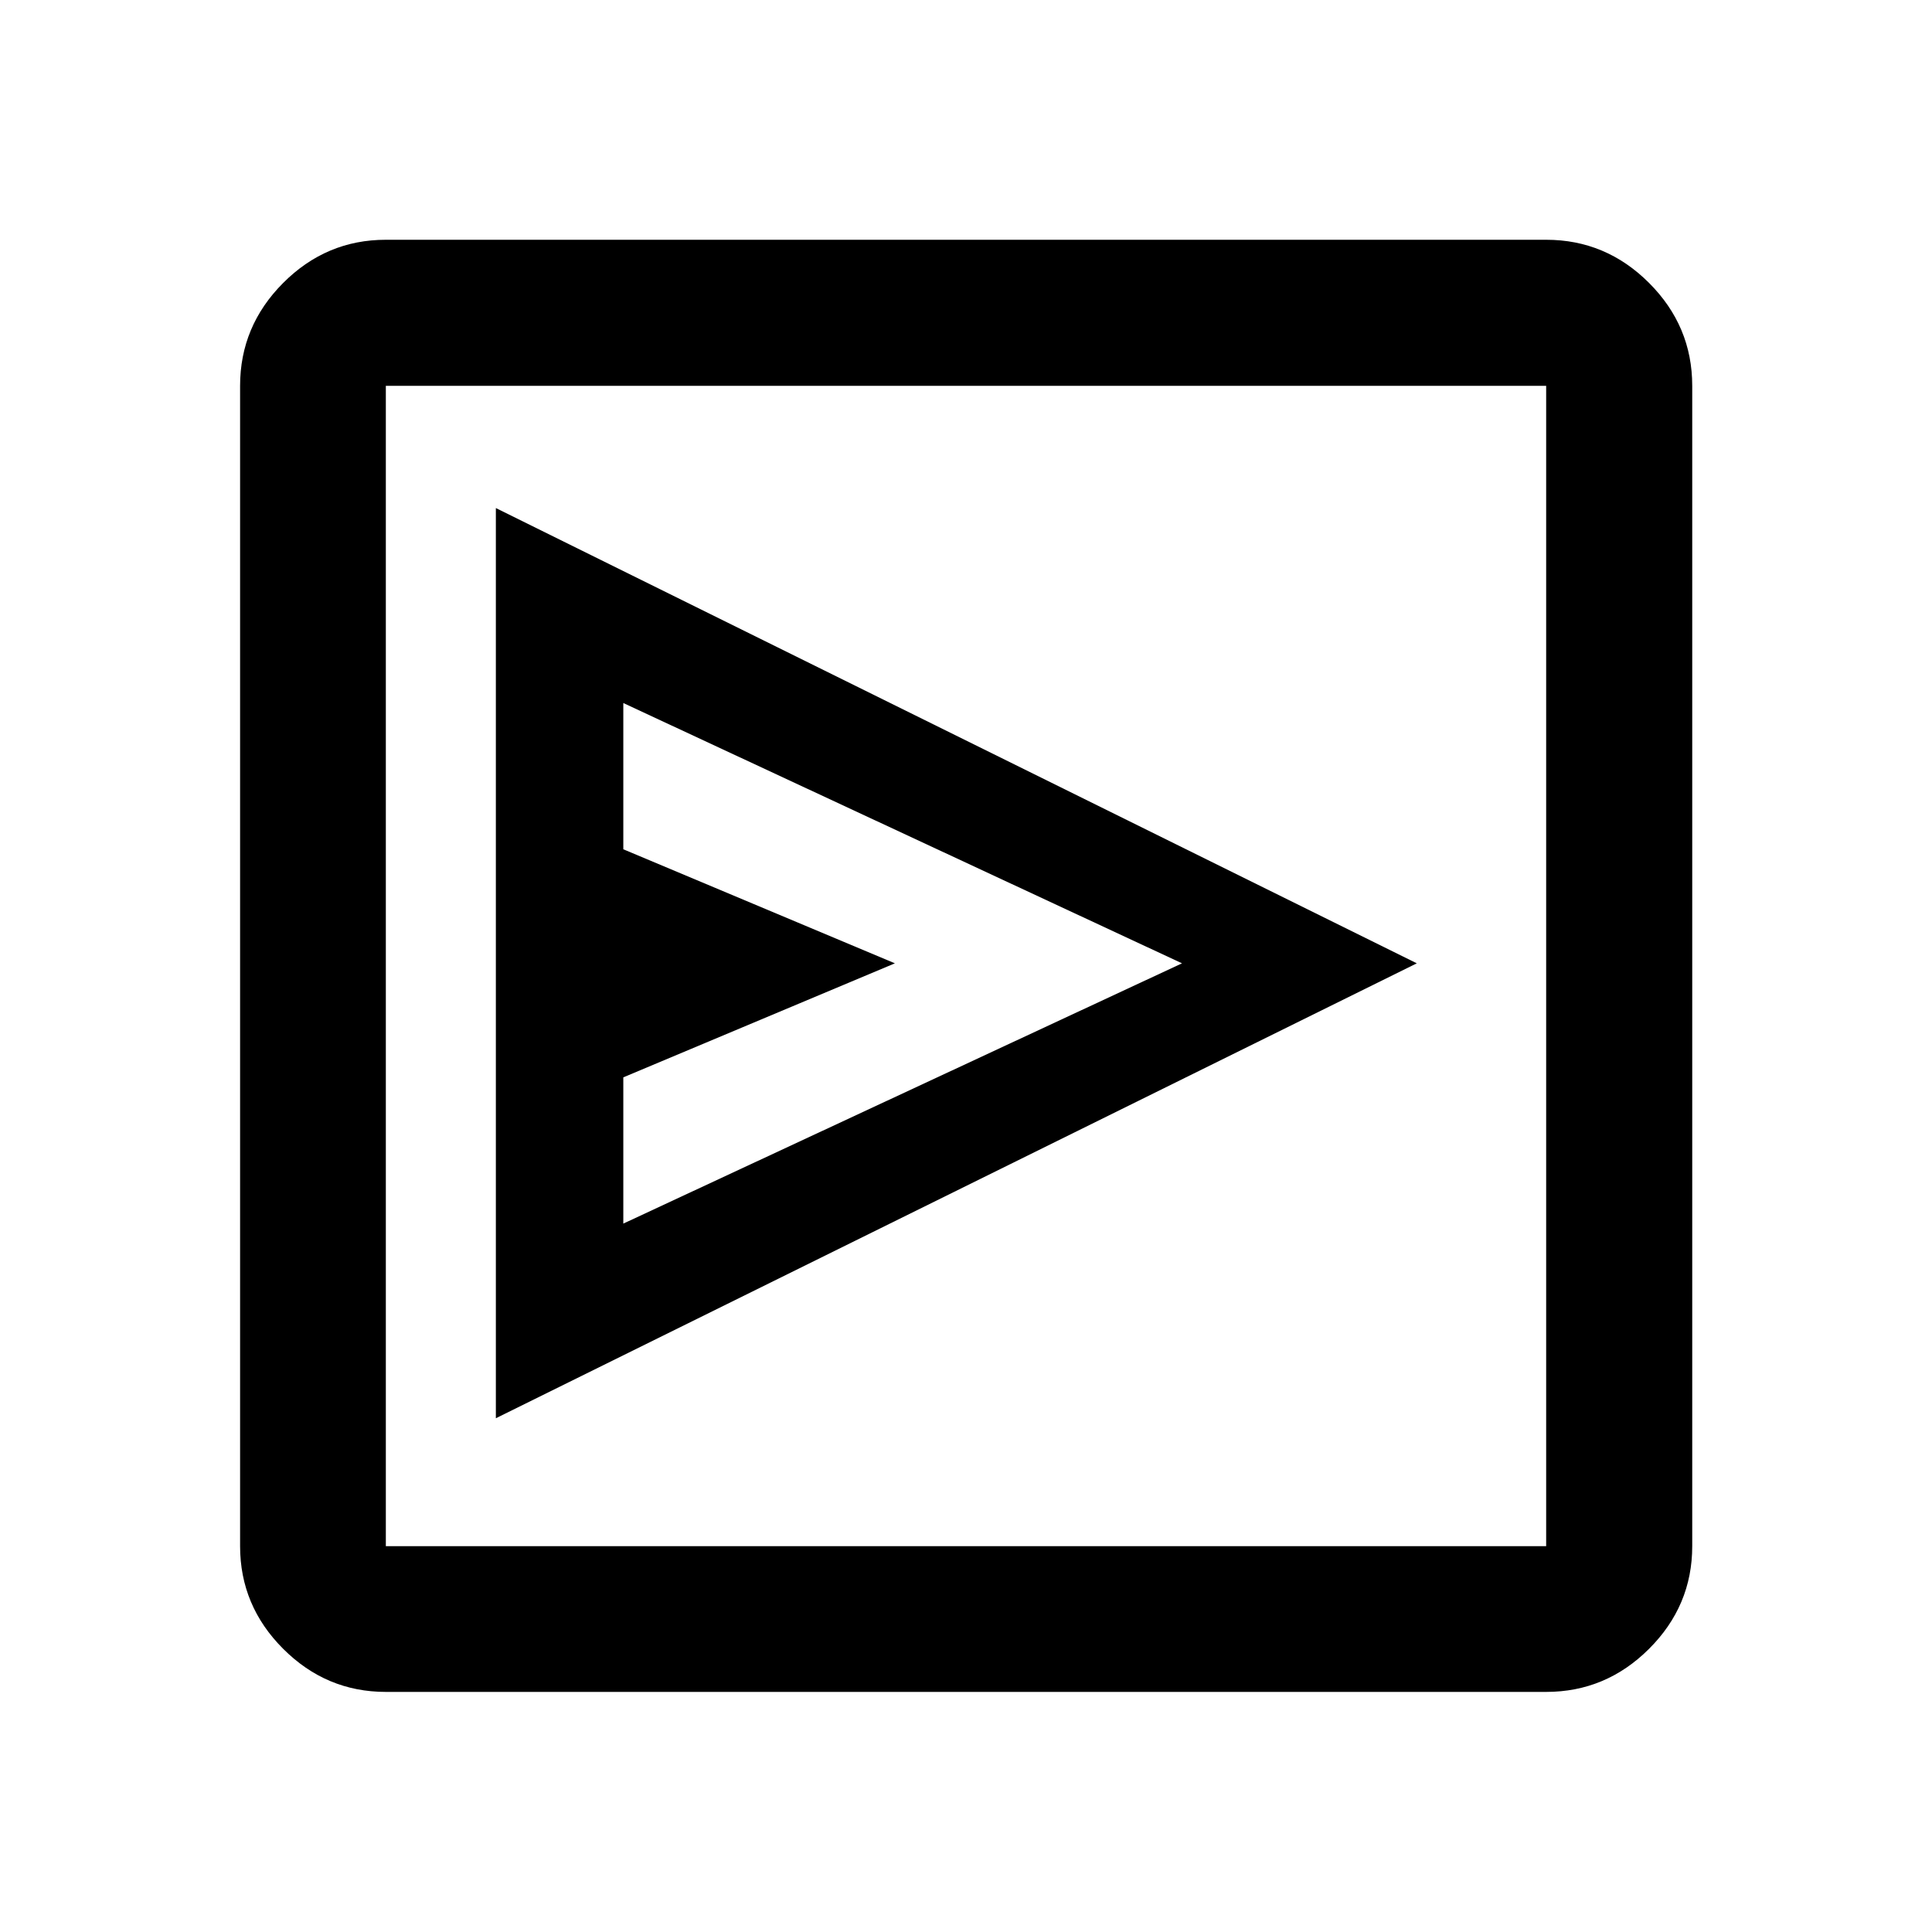 <svg xmlns="http://www.w3.org/2000/svg" height="40" viewBox="0 -960 960 960" width="40"><path d="M246.39-255.28 704-481.33 246.39-707.55v452.27ZM309.72-352v-72.67l134.95-56.66L309.72-538v-72.67l277.61 129.34L309.72-352Zm-118 232.7q-29.61 0-51.01-21.41-21.41-21.4-21.41-51.01v-576.56q0-29.68 21.41-51.13 21.4-21.45 51.01-21.45h576.56q29.68 0 51.13 21.45 21.45 21.45 21.45 51.13v576.56q0 29.61-21.45 51.01-21.45 21.41-51.13 21.41H191.72Zm0-72.42h576.56v-576.56H191.72v576.56Zm0-576.56v576.56-576.56Z"/></svg>